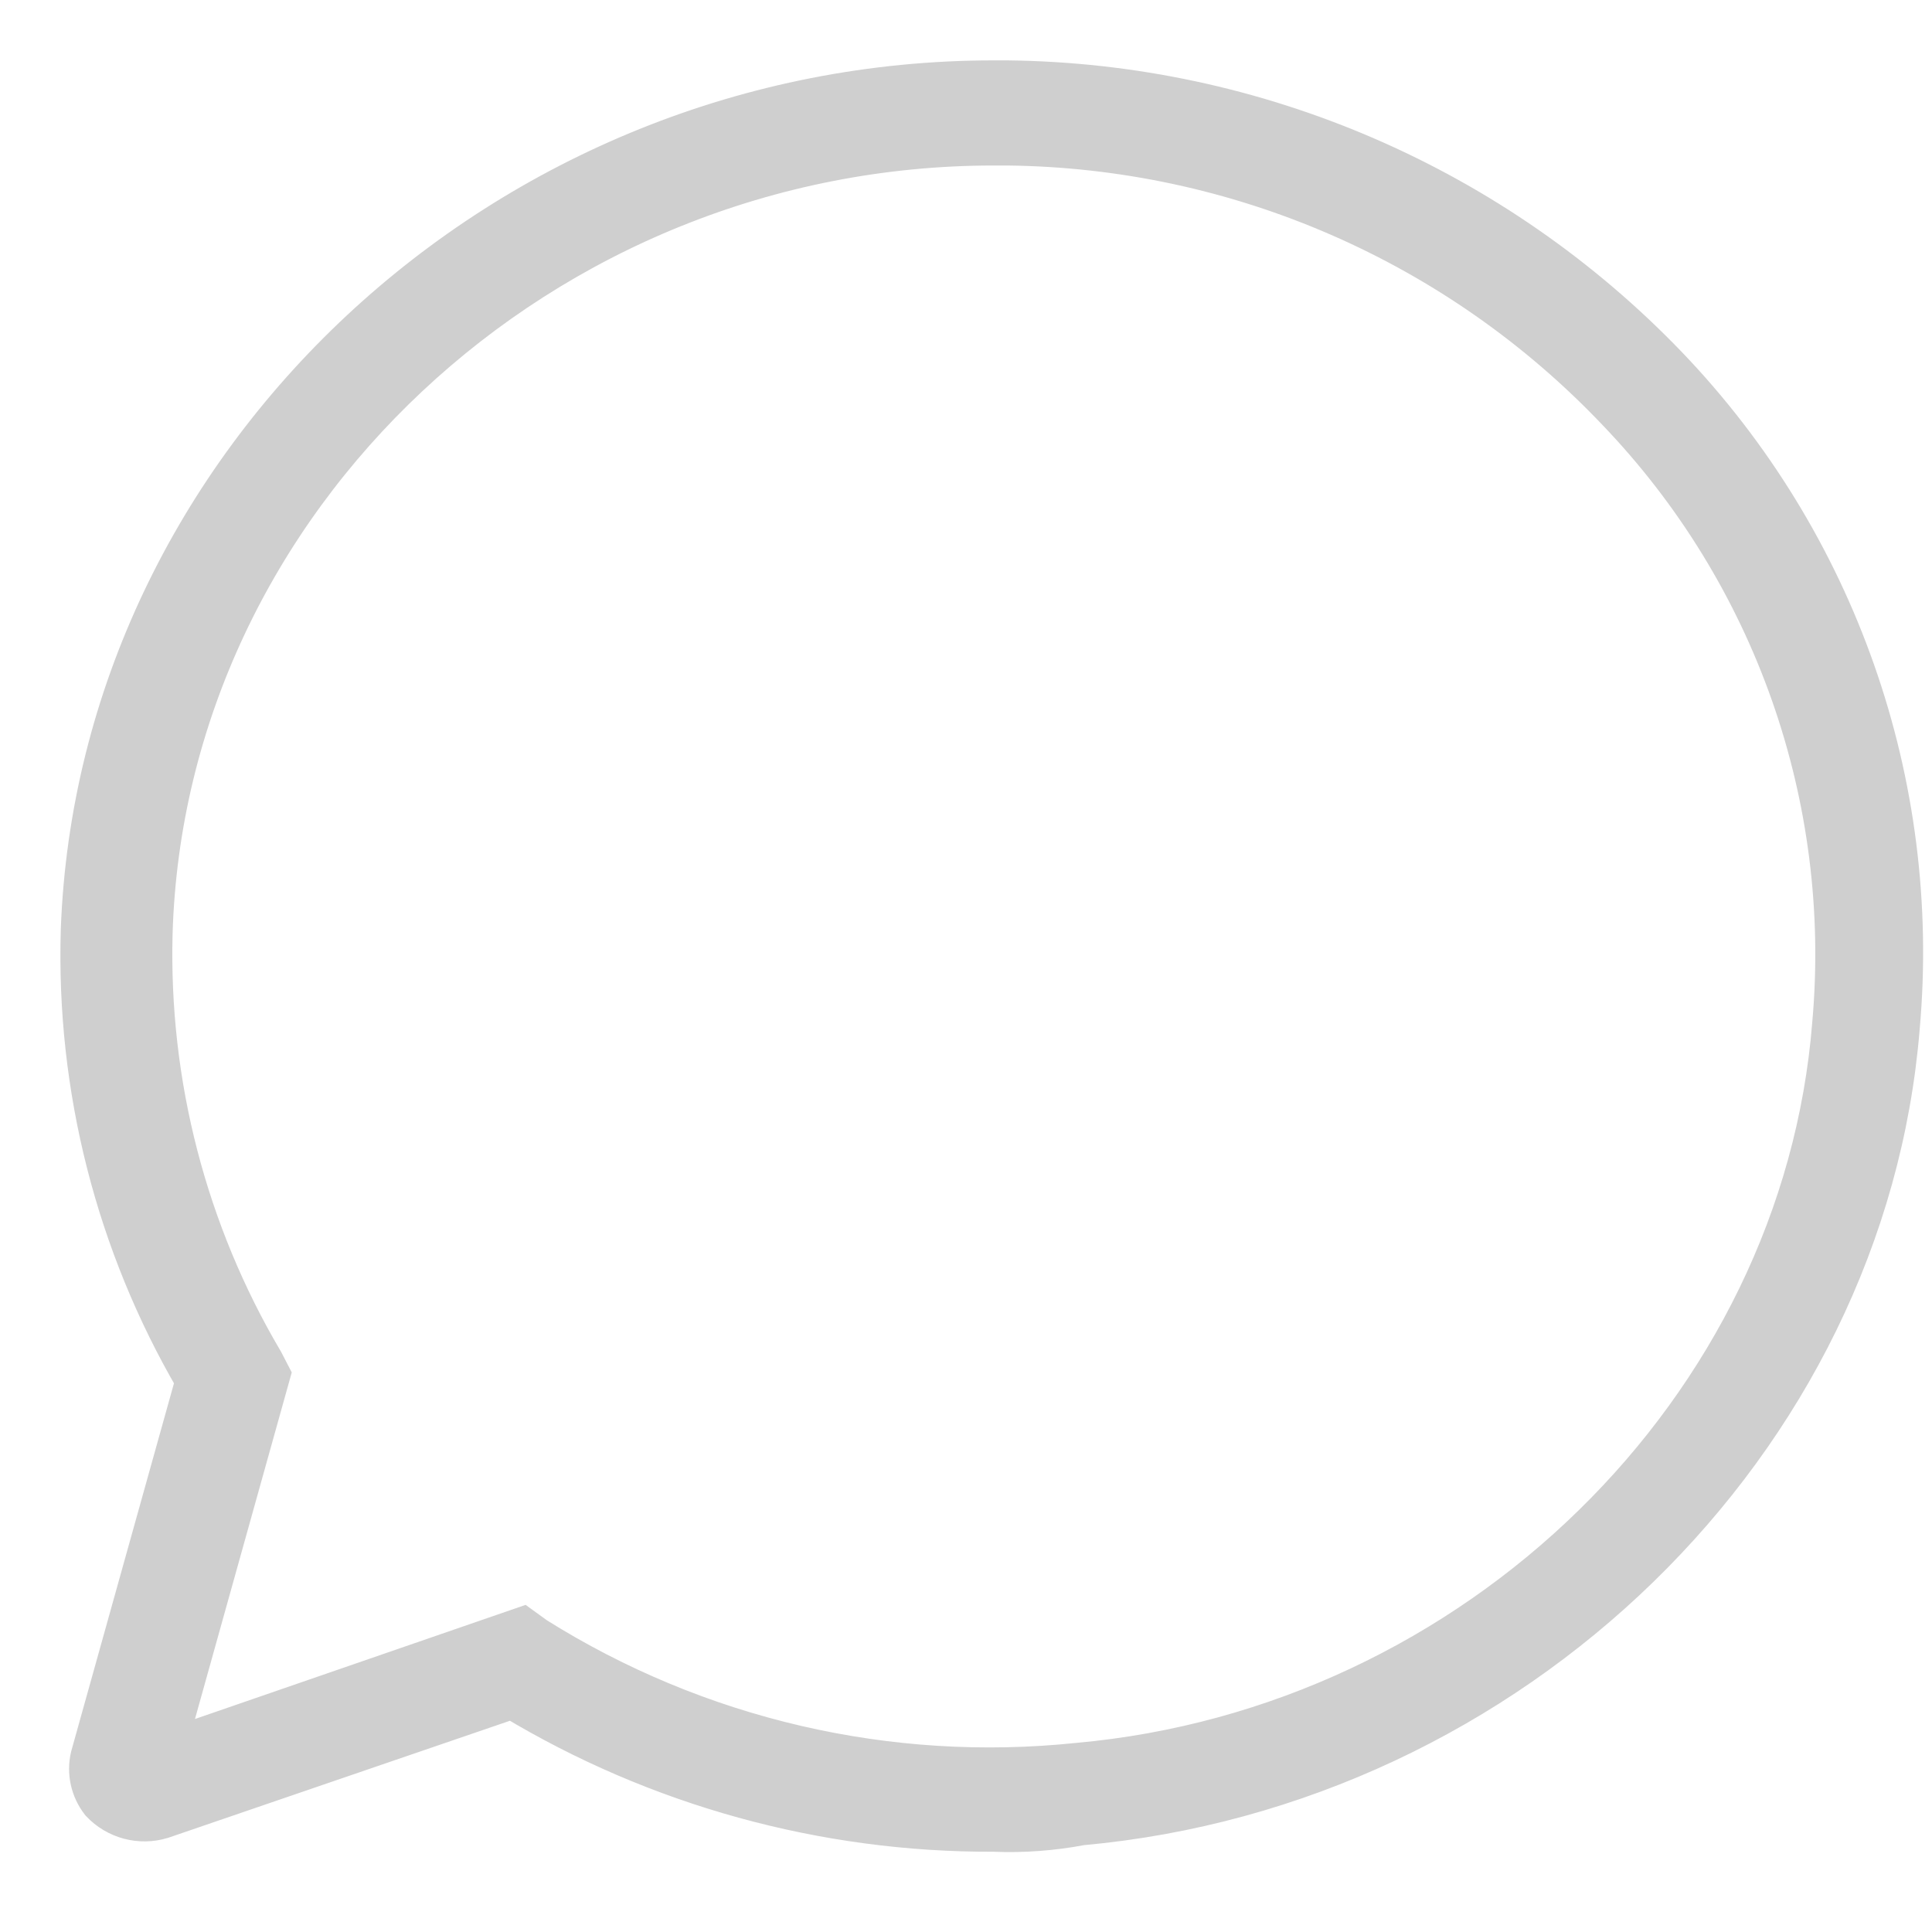 <?xml version="1.0" encoding="UTF-8"?>
<svg width="24px" height="24px" viewBox="0 0 24 24" version="1.1" xmlns="http://www.w3.org/2000/svg" xmlns:xlink="http://www.w3.org/1999/xlink">
    <!-- Generator: Sketch 56.3 (81716) - https://sketch.com -->
    <title>Shape</title>
    <desc>Created with Sketch.</desc>
    <g id="Symbols_UI" stroke="none" stroke-width="1" fill="none" fill-rule="evenodd">
        <g id="icon/chat-inactive" transform="translate(-2, -2)" fill="#CFCFCF" fill-rule="nonzero" stroke="#CFCFCF" stroke-width="0.5">
            <g id="chat" transform="translate(3, 3)">
                <path d="M11.344,21.753 C9.236,21.761 7.167,21.19 5.363,20.102 L1.012,21.592 C0.741,21.675 0.446,21.596 0.252,21.39 C0.126,21.229 0.079,21.019 0.126,20.82 L1.43,16.15 C0.44,14.455 -0.054,12.516 0.005,10.555 C0.216,4.75 5.279,0 11.344,0 L11.511,0 C14.609,0.034 17.564,1.312 19.711,3.545 C21.816,5.739 22.868,8.735 22.598,11.763 C22.18,16.919 17.787,21.189 12.433,21.673 C12.074,21.741 11.709,21.768 11.344,21.753 L11.344,21.753 Z M5.488,19.215 L5.655,19.336 C7.663,20.595 10.034,21.146 12.391,20.9 C17.331,20.457 21.383,16.509 21.762,11.715 C22.011,8.91 21.034,6.134 19.083,4.102 C17.108,2.025 14.377,0.836 11.511,0.806 L11.344,0.806 C5.739,0.806 1.053,5.197 0.894,10.594 C0.845,12.462 1.323,14.306 2.273,15.914 L2.357,16.076 L1.053,20.746 L5.488,19.215 Z" id="Shape"></path>
            </g>
        </g>
    </g>
</svg>